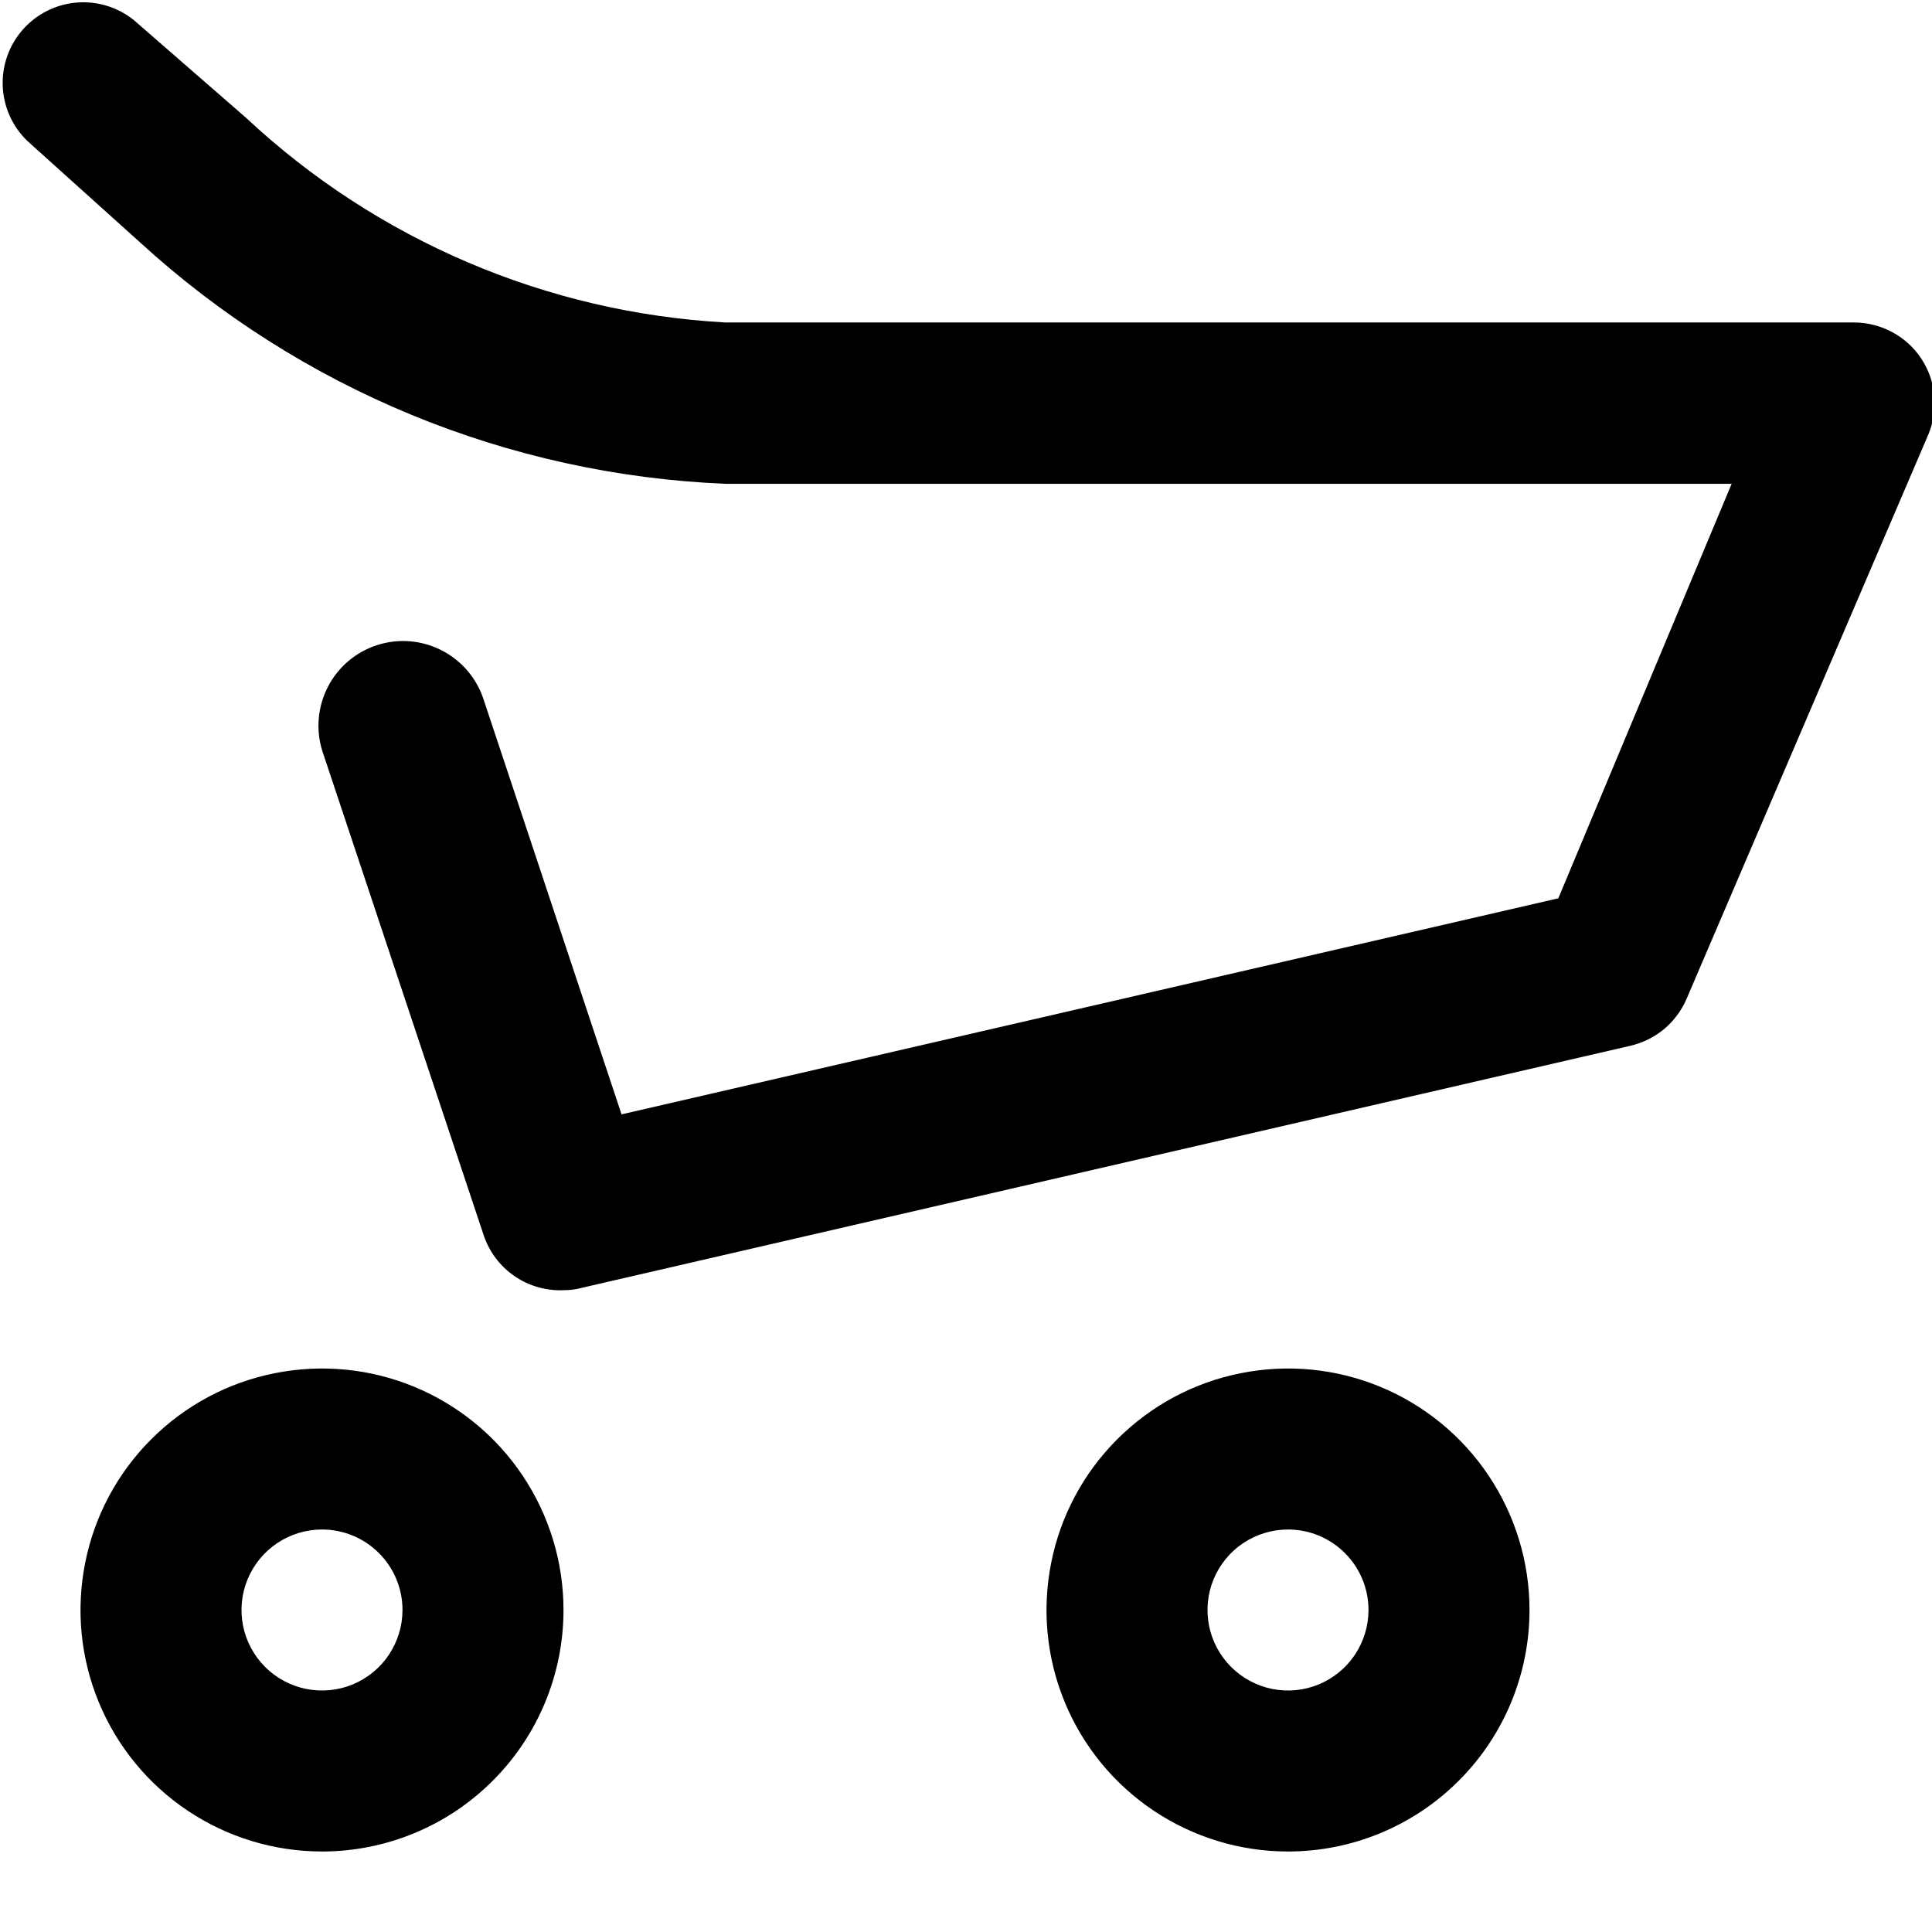 <svg width="24" height="24" viewBox="0 0 24 24" fill="none" xmlns="http://www.w3.org/2000/svg">
<g clip-path="url(#clip0)">
<path d="M7.01 16.027C6.792 16.038 6.576 15.978 6.395 15.855C6.214 15.732 6.079 15.553 6.009 15.346L4.006 9.335C3.921 9.07 3.945 8.781 4.073 8.533C4.2 8.285 4.421 8.098 4.687 8.013C4.953 7.928 5.241 7.952 5.489 8.08C5.737 8.208 5.924 8.429 6.009 8.694L7.721 13.843L19.358 11.159L21.511 6.01H9.013C6.308 5.898 3.729 4.834 1.733 3.005L0.341 1.752C0.155 1.574 0.045 1.33 0.034 1.072C0.023 0.814 0.112 0.562 0.283 0.368C0.453 0.175 0.692 0.054 0.949 0.032C1.206 0.01 1.462 0.088 1.663 0.25L3.055 1.462C4.681 2.983 6.79 3.884 9.013 4.006H23.033C23.198 4.006 23.361 4.048 23.506 4.126C23.652 4.204 23.776 4.317 23.867 4.455C23.958 4.593 24.014 4.751 24.029 4.916C24.044 5.081 24.018 5.246 23.954 5.399L20.95 12.411C20.887 12.556 20.791 12.684 20.669 12.786C20.547 12.886 20.403 12.957 20.249 12.992L7.231 15.997C7.159 16.017 7.085 16.027 7.01 16.027V16.027Z" fill="black"/>
<path d="M4 23C3.407 23 2.827 22.824 2.333 22.494C1.84 22.165 1.455 21.696 1.228 21.148C1.001 20.6 0.942 19.997 1.058 19.415C1.173 18.833 1.459 18.298 1.879 17.879C2.298 17.459 2.833 17.173 3.415 17.058C3.997 16.942 4.6 17.001 5.148 17.228C5.696 17.455 6.165 17.84 6.494 18.333C6.824 18.827 7 19.407 7 20C7 20.796 6.684 21.559 6.121 22.121C5.559 22.684 4.796 23 4 23ZM4 19C3.802 19 3.609 19.059 3.444 19.169C3.28 19.278 3.152 19.435 3.076 19.617C3 19.8 2.981 20.001 3.019 20.195C3.058 20.389 3.153 20.567 3.293 20.707C3.433 20.847 3.611 20.942 3.805 20.981C3.999 21.019 4.2 21 4.383 20.924C4.565 20.848 4.722 20.72 4.831 20.556C4.941 20.391 5 20.198 5 20C5 19.735 4.895 19.48 4.707 19.293C4.52 19.105 4.265 19 4 19Z" fill="black"/>
<path d="M16 23C15.407 23 14.827 22.824 14.333 22.494C13.84 22.165 13.455 21.696 13.228 21.148C13.001 20.6 12.942 19.997 13.058 19.415C13.173 18.833 13.459 18.298 13.879 17.879C14.298 17.459 14.833 17.173 15.415 17.058C15.997 16.942 16.6 17.001 17.148 17.228C17.696 17.455 18.165 17.84 18.494 18.333C18.824 18.827 19 19.407 19 20C19 20.796 18.684 21.559 18.121 22.121C17.559 22.684 16.796 23 16 23ZM16 19C15.802 19 15.609 19.059 15.444 19.169C15.28 19.278 15.152 19.435 15.076 19.617C15 19.8 14.981 20.001 15.019 20.195C15.058 20.389 15.153 20.567 15.293 20.707C15.433 20.847 15.611 20.942 15.805 20.981C15.999 21.019 16.2 21 16.383 20.924C16.565 20.848 16.722 20.72 16.831 20.556C16.941 20.391 17 20.198 17 20C17 19.735 16.895 19.48 16.707 19.293C16.52 19.105 16.265 19 16 19Z" fill="black"/>
</g>
<defs>
<clipPath id="clip0">
<rect width="24" height="24" fill="white"/>
</clipPath>
</defs>
</svg>
